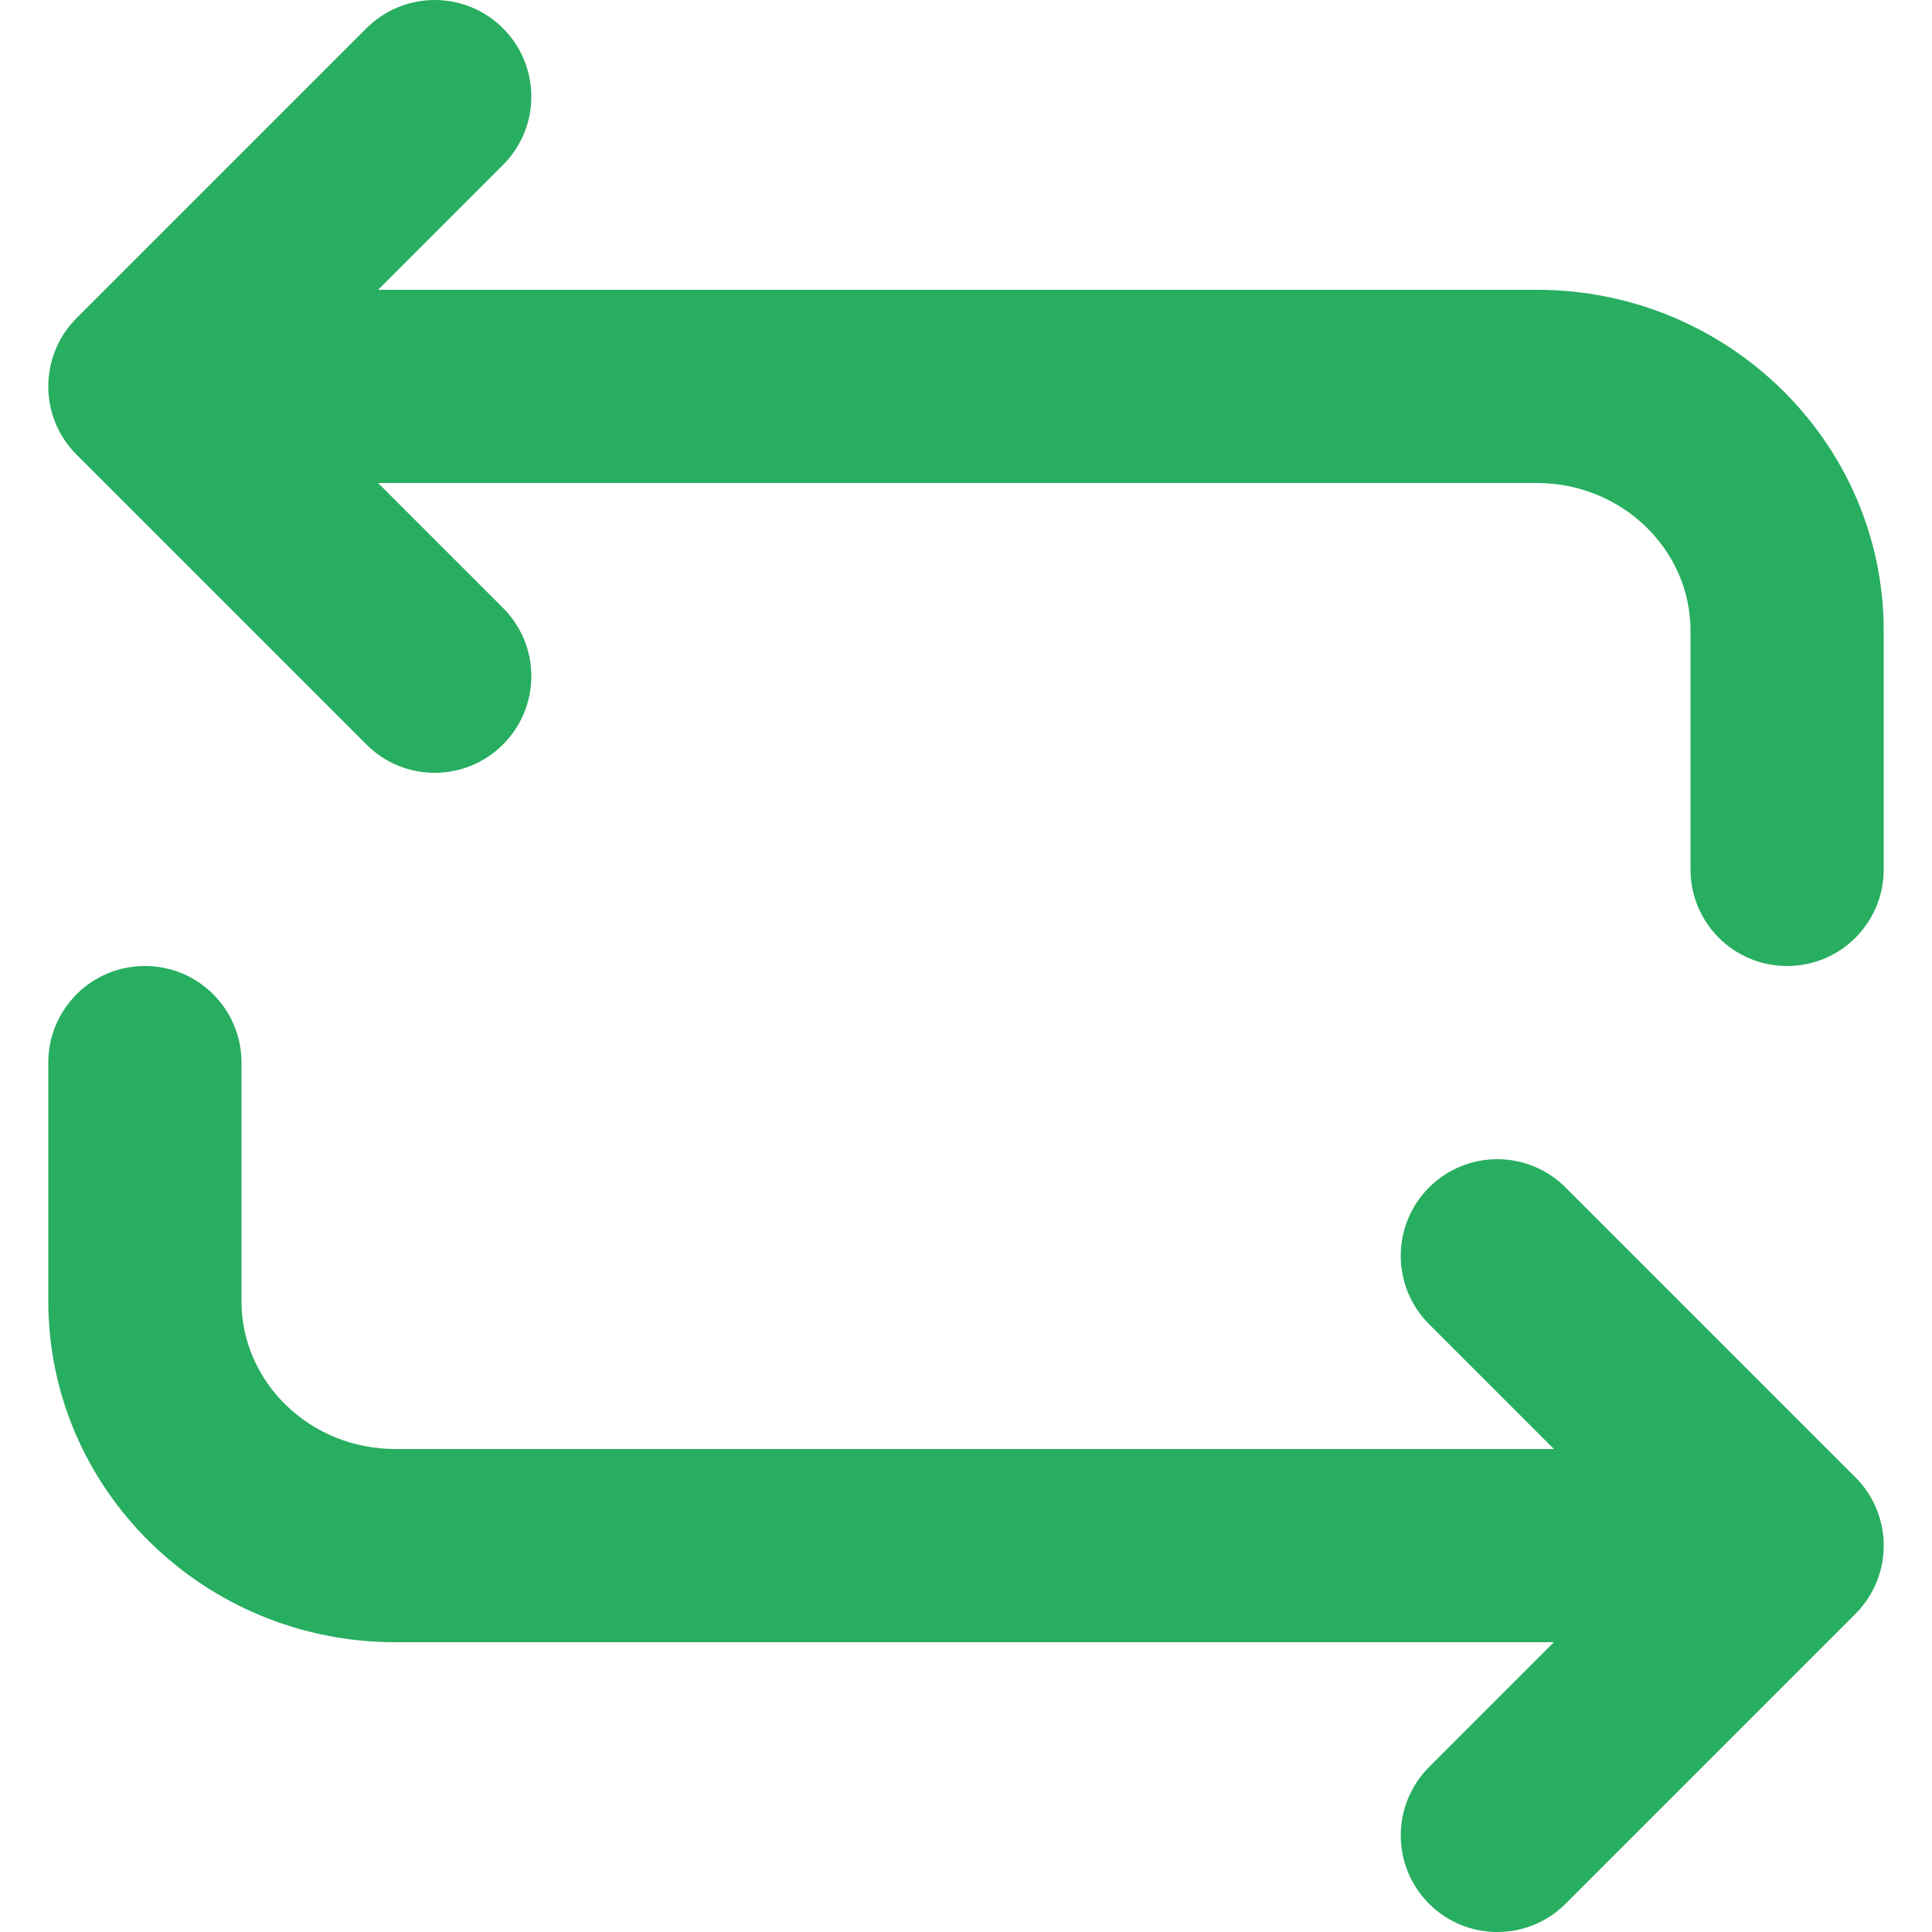 <svg width="20" height="20" viewBox="0 0 20 20" fill="none" xmlns="http://www.w3.org/2000/svg">
<path fill-rule="evenodd" clip-rule="evenodd" d="M5.207 7.707C4.816 8.098 4.184 8.098 3.793 7.707L0.793 4.707C0.402 4.316 0.402 3.684 0.793 3.293L3.793 0.293C3.988 0.098 4.244 -5.72391e-06 4.5 -5.72391e-06C4.756 -5.72391e-06 5.012 0.098 5.207 0.293C5.598 0.684 5.598 1.316 5.207 1.707L3.914 3H15.91C17.89 3 19.5 4.583 19.5 6.529V9C19.5 9.553 19.053 10 18.5 10C17.947 10 17.5 9.553 17.5 9V6.529C17.5 5.686 16.787 5 15.91 5L3.914 5L5.207 6.293C5.598 6.684 5.598 7.316 5.207 7.707ZM16.086 17H4.09C2.111 17 0.5 15.417 0.5 13.471L0.5 11C0.5 10.447 0.947 10 1.5 10C2.053 10 2.5 10.447 2.5 11V13.471C2.5 14.313 3.213 15 4.09 15H16.086L14.793 13.707C14.403 13.316 14.403 12.684 14.793 12.293C14.988 12.098 15.244 12 15.5 12C15.756 12 16.012 12.098 16.207 12.293L19.207 15.293C19.598 15.684 19.598 16.316 19.207 16.707L16.207 19.707C15.817 20.098 15.184 20.098 14.793 19.707C14.403 19.316 14.403 18.684 14.793 18.293L16.086 17Z" fill="#27AE60"/>
</svg>
